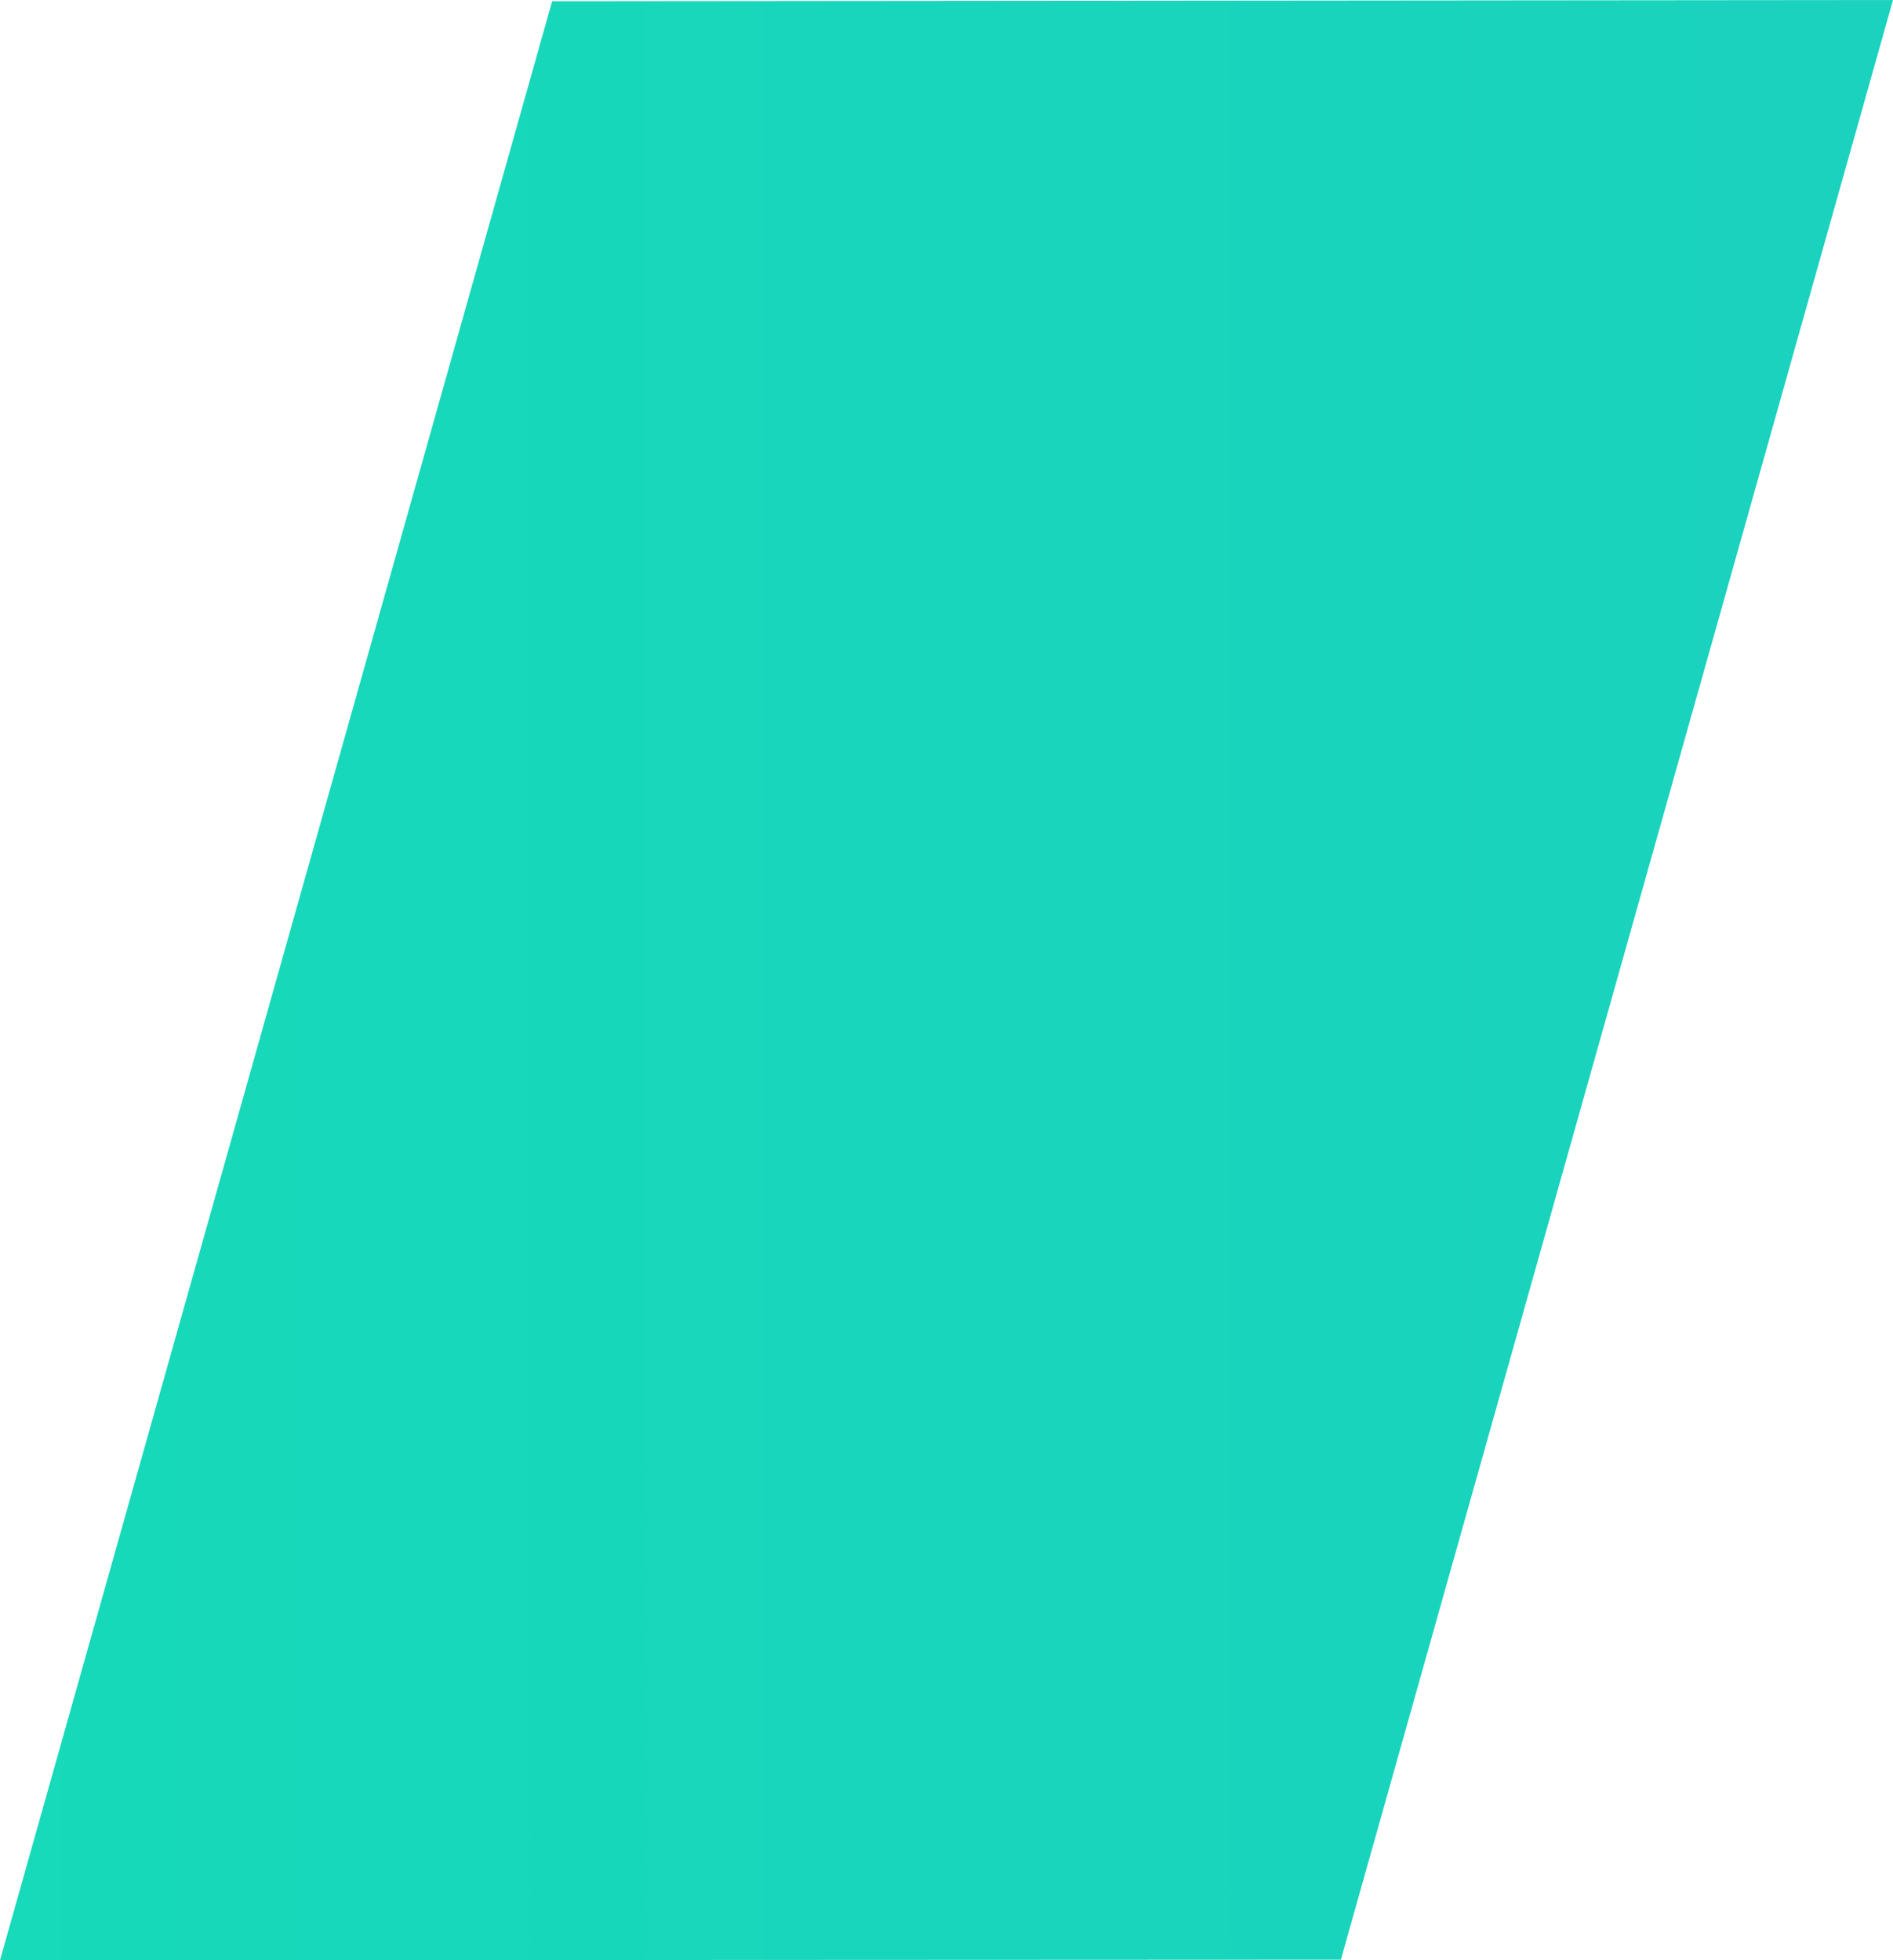 <svg xmlns="http://www.w3.org/2000/svg" xmlns:xlink="http://www.w3.org/1999/xlink" viewBox="0 0 30.48 31.57"><defs><style>.cls-1{fill:url(#New_Gradient_Swatch_5);}</style><linearGradient id="New_Gradient_Swatch_5" x1="-63.95" y1="14.99" x2="346.59" y2="15.32" gradientTransform="translate(-1.96 0.75) rotate(-0.05)" gradientUnits="userSpaceOnUse"><stop offset="0" stop-color="#11e5b3"/><stop offset="0.14" stop-color="#15dcb8"/><stop offset="0.36" stop-color="#21c4c6"/><stop offset="0.64" stop-color="#359edc"/><stop offset="0.97" stop-color="#4f68fb"/><stop offset="1" stop-color="#5263fe"/></linearGradient></defs><title>apply_promo_section_green_blue_04</title><g id="Layer_2" data-name="Layer 2"><g id="Layer_1-2" data-name="Layer 1"><polygon class="cls-1" points="0 31.57 21.59 31.56 30.48 0 8.89 0.02 0 31.57"/></g></g></svg>